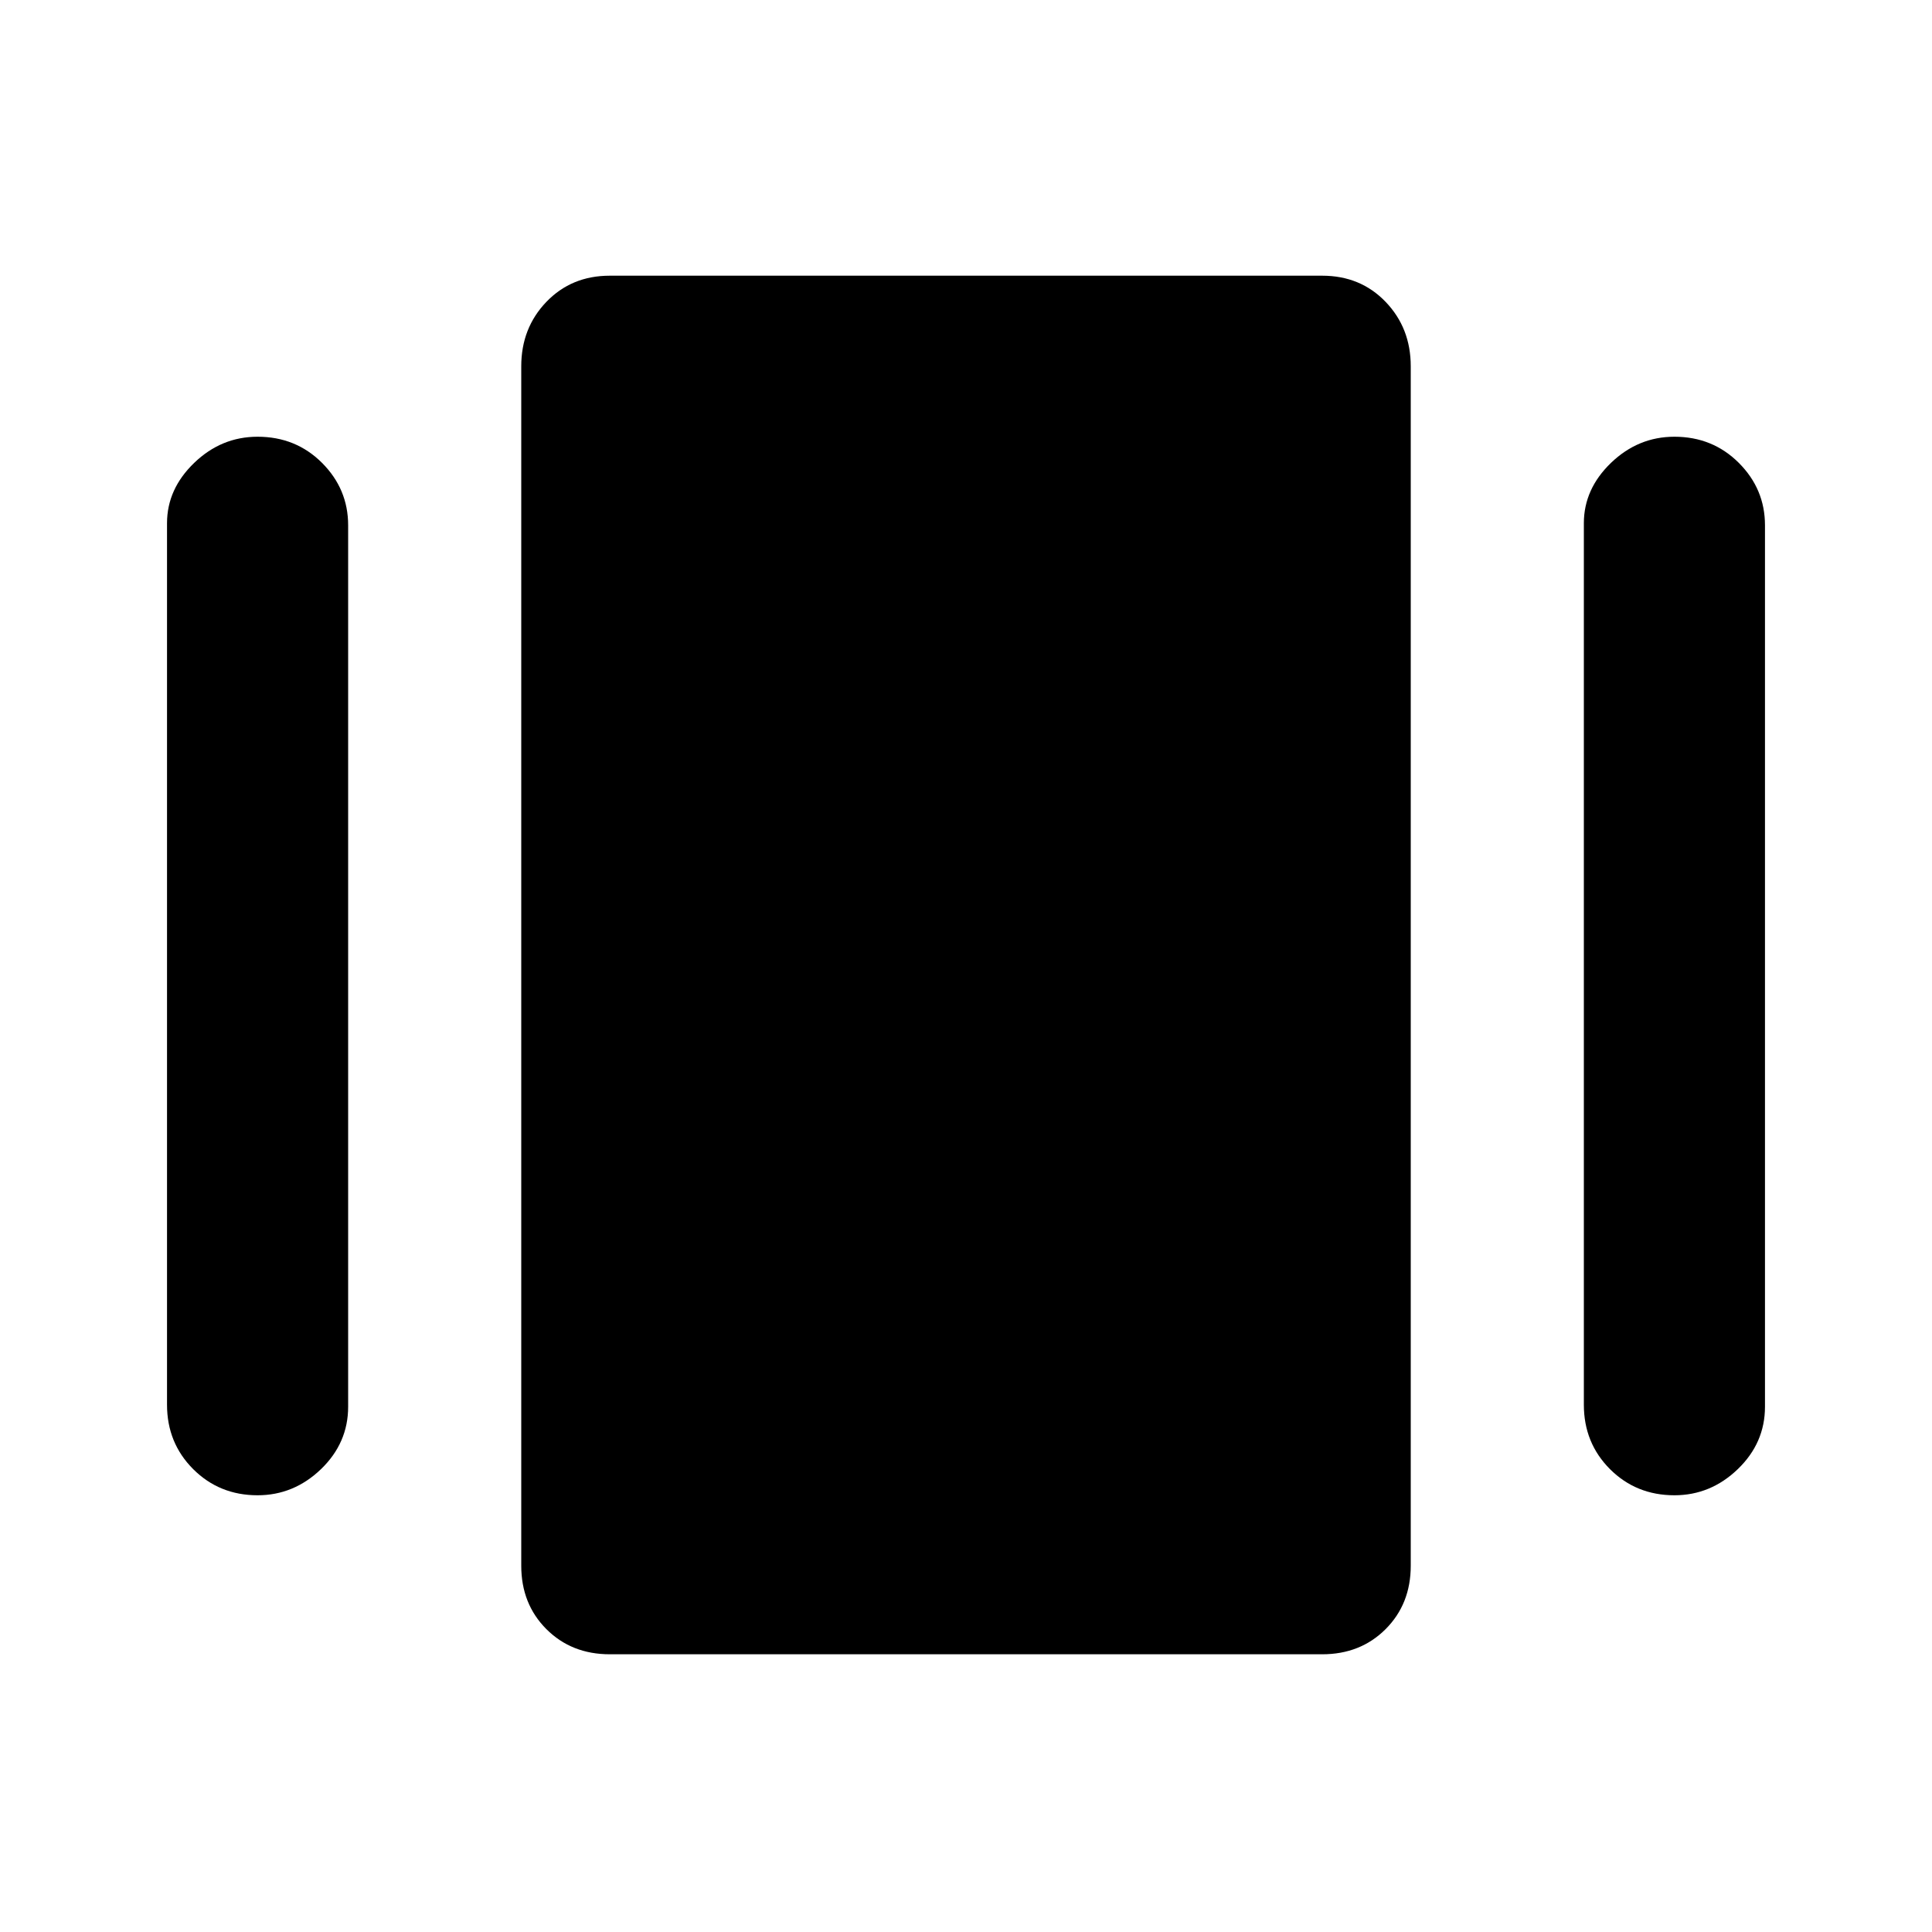 <svg xmlns="http://www.w3.org/2000/svg" height="40" width="40"><path d="M12.625 34.25Q11.833 34.25 11.312 33.729Q10.792 33.208 10.792 32.417V7.583Q10.792 6.792 11.312 6.25Q11.833 5.708 12.625 5.708H27.375Q28.167 5.708 28.688 6.25Q29.208 6.792 29.208 7.583V32.417Q29.208 33.208 28.688 33.729Q28.167 34.25 27.375 34.25ZM3.458 29.083V10.833Q3.458 10.125 4.021 9.583Q4.583 9.042 5.333 9.042Q6.125 9.042 6.667 9.583Q7.208 10.125 7.208 10.875V29.125Q7.208 29.875 6.646 30.417Q6.083 30.958 5.333 30.958Q4.542 30.958 4 30.417Q3.458 29.875 3.458 29.083ZM32.792 29.083V10.833Q32.792 10.125 33.354 9.583Q33.917 9.042 34.667 9.042Q35.458 9.042 36 9.583Q36.542 10.125 36.542 10.875V29.125Q36.542 29.875 35.979 30.417Q35.417 30.958 34.667 30.958Q33.875 30.958 33.333 30.417Q32.792 29.875 32.792 29.083Z"/></svg>